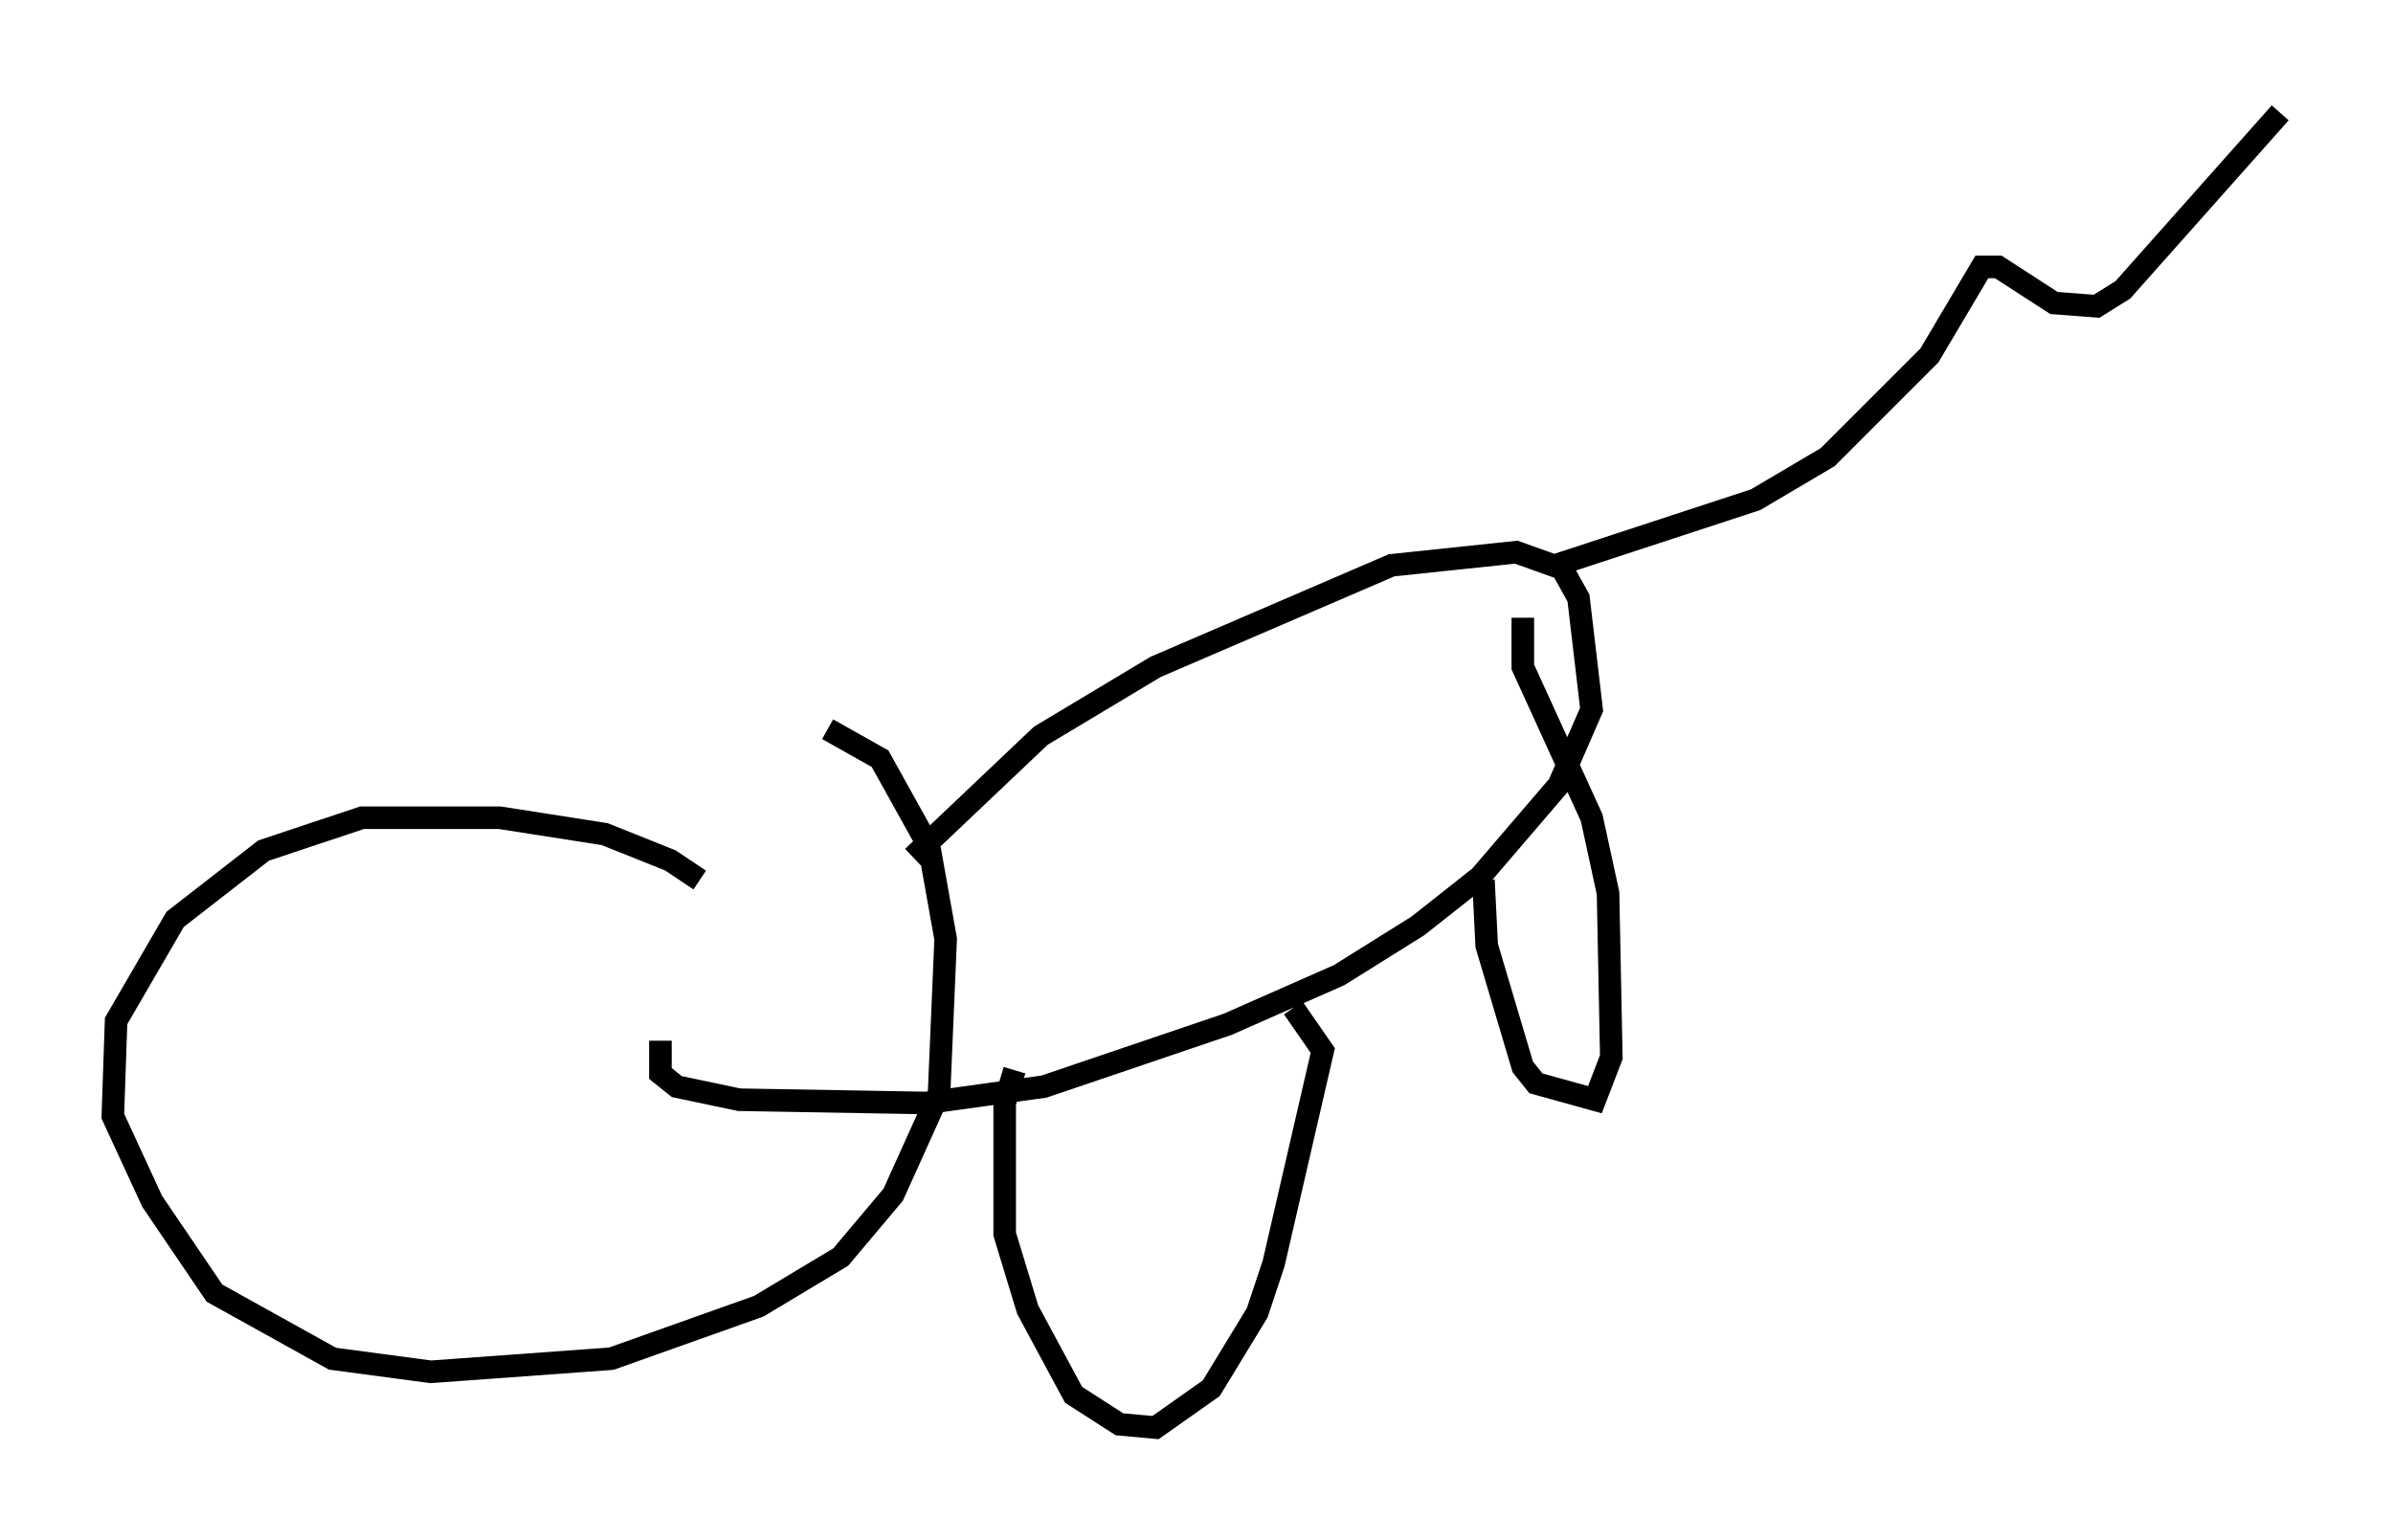 <?xml version="1.0" encoding="utf-8" ?>
<svg baseProfile="full" height="68.246" version="1.1" width="106.011" xmlns="http://www.w3.org/2000/svg" xmlns:ev="http://www.w3.org/2001/xml-events" xmlns:xlink="http://www.w3.org/1999/xlink"><defs /><rect fill="white" height="68.246" width="106.011" x="0" y="0" /><path d="M31.29, 39.715 m-0.291, -0.726 l-1.307, -0.872 -2.905, -1.162 l-4.648, -0.726 -6.101, 0.0 l-4.358, 1.453 -3.922, 3.05 l-2.615, 4.503 -0.145, 4.212 l1.743, 3.777 2.76, 4.067 l5.229, 2.905 4.358, 0.581 l7.989, -0.581 6.536, -2.324 l3.631, -2.179 2.324, -2.76 l2.034, -4.503 0.291, -6.827 l-0.726, -4.067 -2.179, -3.922 l-2.324, -1.307 m3.777, 5.665 l5.665, -5.374 5.084, -3.05 l10.458, -4.503 5.52, -0.581 l2.034, 0.726 0.726, 1.307 l0.581, 4.939 -1.453, 3.341 l-3.486, 4.067 -2.76, 2.179 l-3.486, 2.179 -4.939, 2.179 l-8.134, 2.76 -5.229, 0.726 l-8.279, -0.145 -2.76, -0.581 l-0.726, -0.581 0.0, -1.453 m15.687, 1.307 l-0.436, 1.453 0.0, 5.81 l1.017, 3.341 2.034, 3.777 l2.034, 1.307 1.598, 0.145 l2.469, -1.743 2.034, -3.341 l0.726, -2.179 2.179, -9.441 l-1.307, -1.888 m8.425, -5.665 l0.145, 2.905 1.598, 5.374 l0.581, 0.726 2.615, 0.726 l0.726, -1.888 -0.145, -7.263 l-0.726, -3.341 -3.05, -6.682 l0.0, -2.179 m1.453, -2.324 l8.86, -2.905 3.196, -1.888 l4.503, -4.503 2.324, -3.922 l0.726, 0.0 2.469, 1.598 l1.888, 0.145 1.162, -0.726 l6.972, -7.844 " fill="none" stroke="black" stroke-width="1" /></svg>